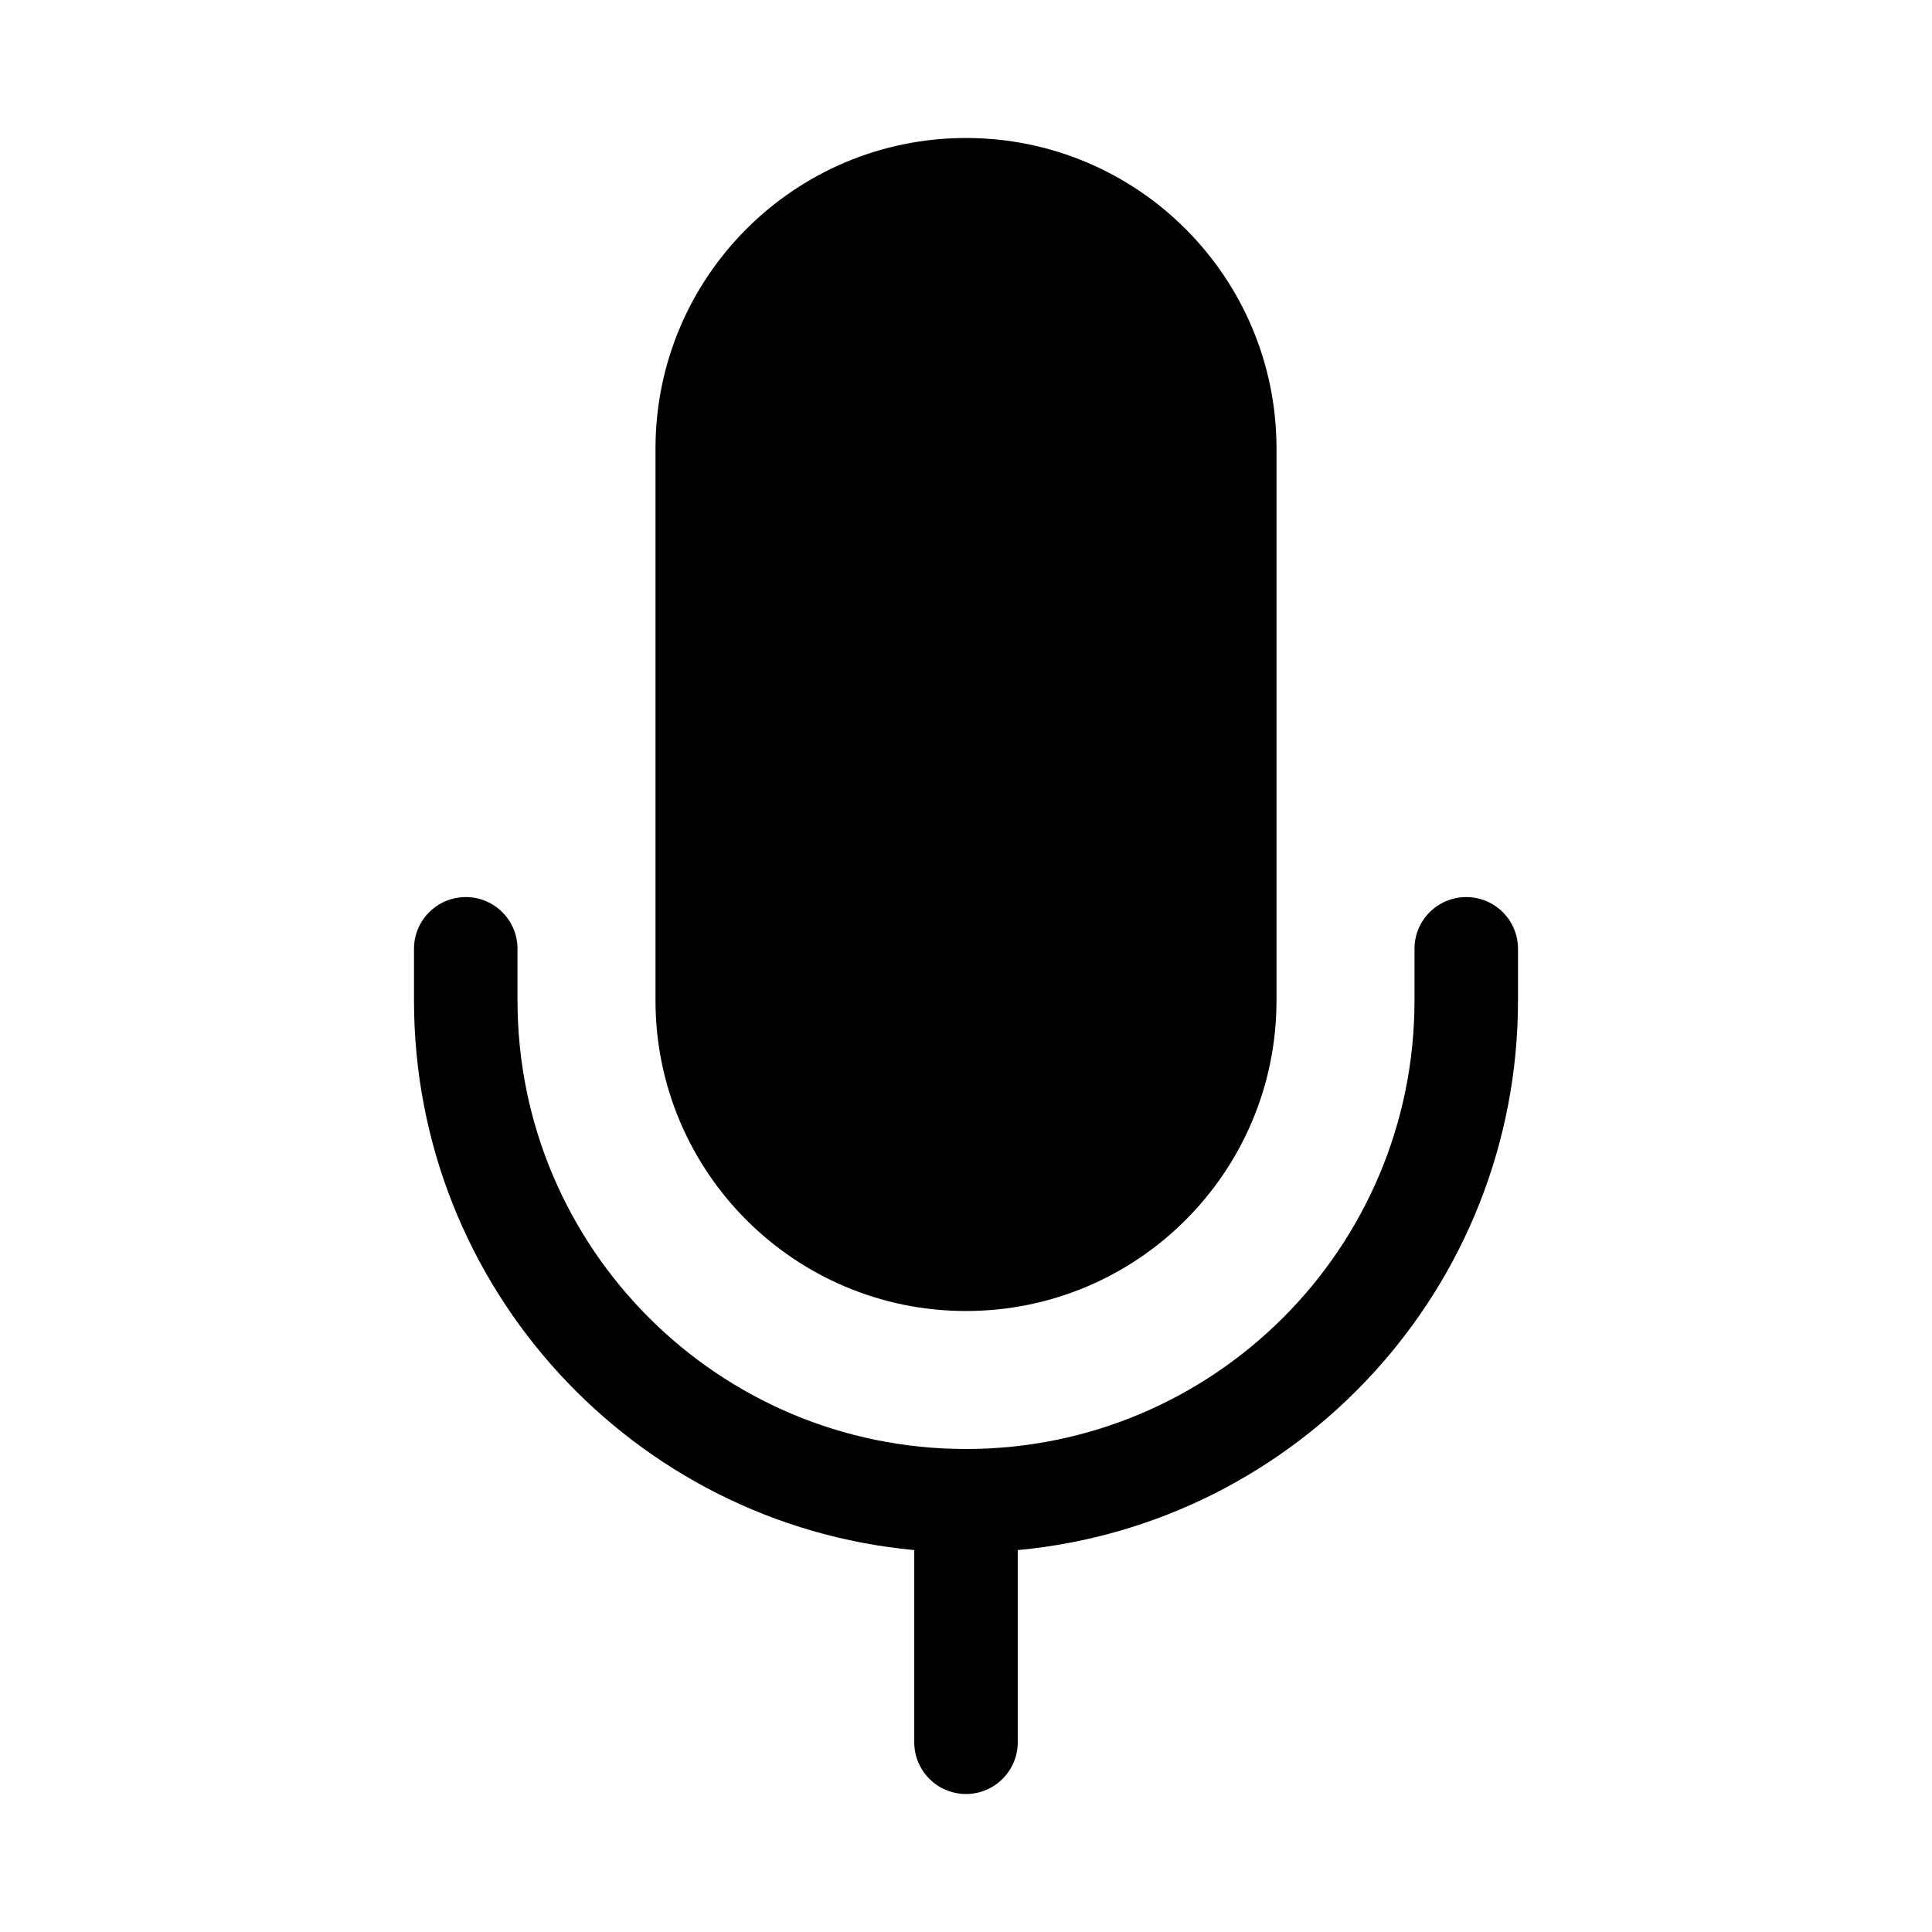 <svg viewBox="0 0 28 28" fill="none" xmlns="http://www.w3.org/2000/svg">
  <path d="M14 2C11.515 2 9.5 4.015 9.5 6.5V14.5C9.5 16.985 11.515 19 14 19C16.485 19 18.5 16.985 18.5 14.5V6.5C18.5 4.015 16.485 2 14 2Z" fill="currentColor" />
  <path d="M7.5 13.751C7.5 13.336 7.164 13.001 6.75 13.001C6.336 13.001 6 13.337 6 13.751V14.5C6 18.665 9.183 22.087 13.25 22.465V25.25C13.25 25.664 13.586 26 14 26C14.414 26 14.75 25.664 14.75 25.25V22.465C18.817 22.087 22 18.665 22 14.5V13.751C22 13.336 21.664 13.001 21.25 13.001C20.836 13.001 20.5 13.336 20.5 13.751V14.5C20.5 18.09 17.59 21 14 21C10.41 21 7.5 18.089 7.5 14.499V13.751Z" fill="currentColor" />
</svg>

